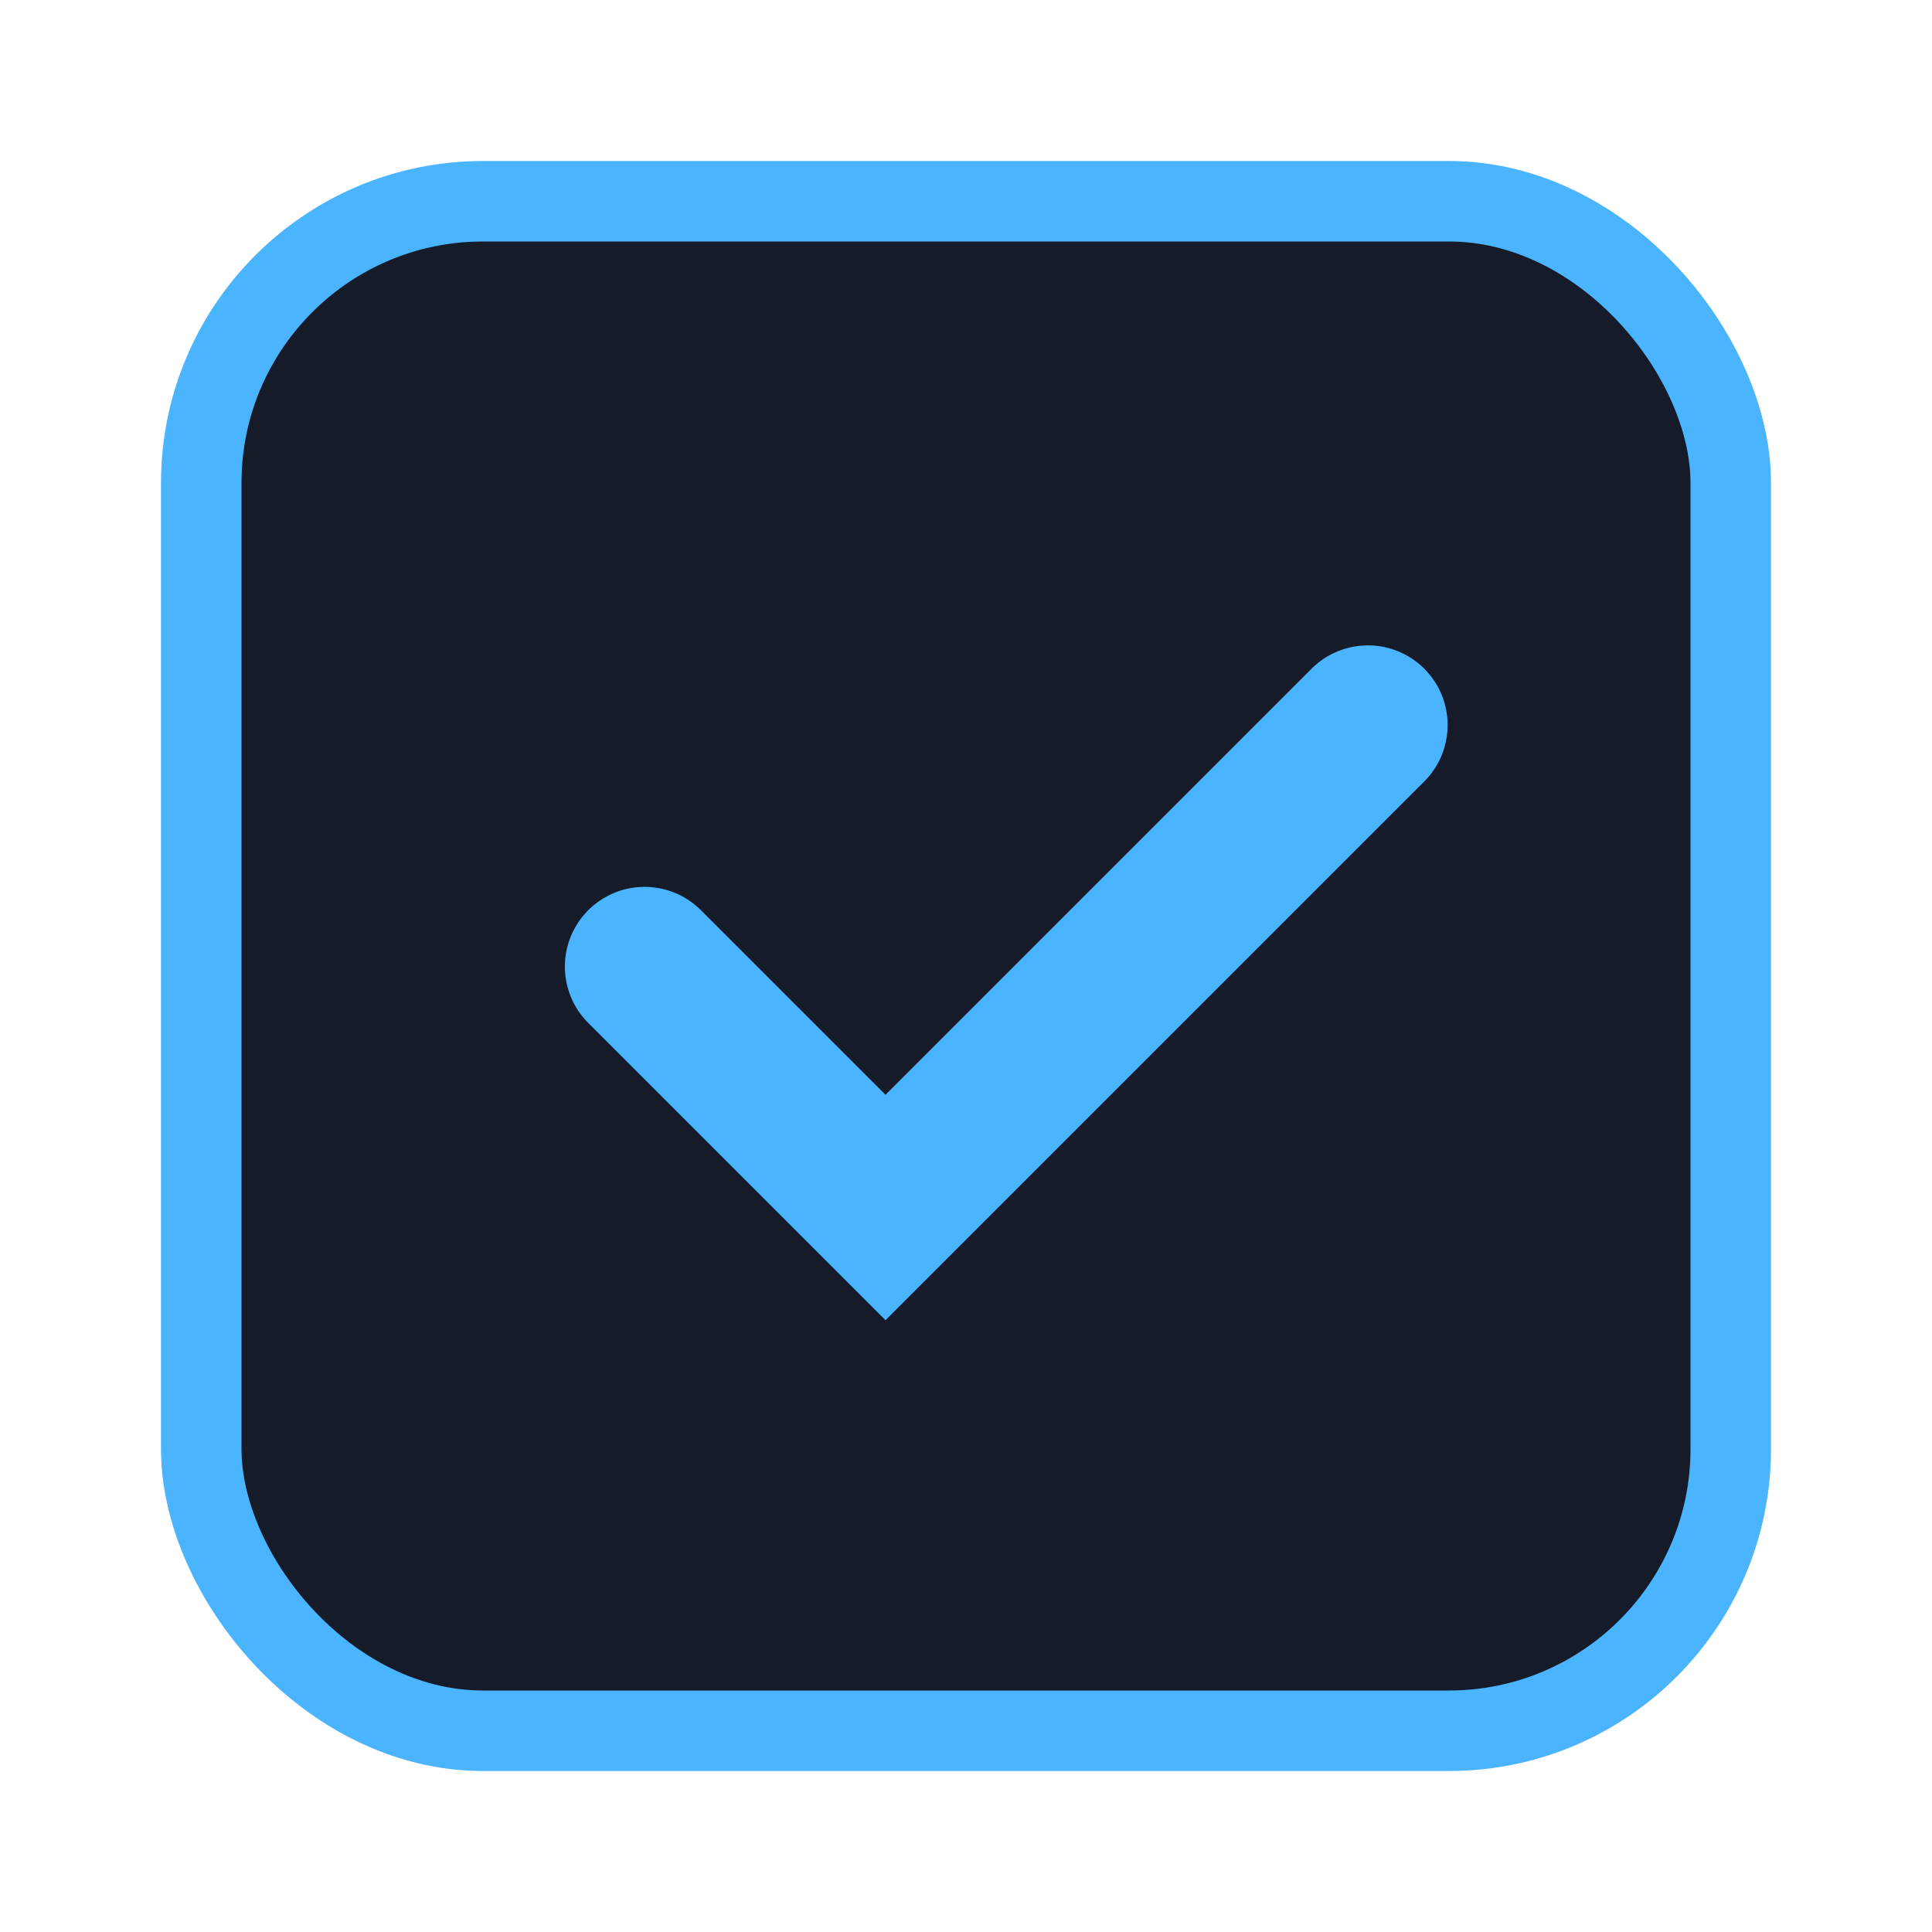 <svg width="24" height="24" viewBox="0 0 24 24" fill="none" xmlns="http://www.w3.org/2000/svg">
<rect x="2.5" y="2.5" width="19" height="19" rx="3.5" fill="#151B29" stroke="#4AB4FF"/>
<path d="M11 16.4L7.3 12.7C7.117 12.514 7.016 12.263 7.017 12.002C7.018 11.741 7.123 11.492 7.307 11.307C7.491 11.123 7.741 11.018 8.002 11.017C8.263 11.016 8.514 11.117 8.7 11.3L11 13.6L16.3 8.3C16.486 8.117 16.737 8.016 16.998 8.017C17.259 8.018 17.509 8.123 17.693 8.307C17.877 8.491 17.982 8.741 17.983 9.002C17.984 9.263 17.883 9.514 17.7 9.7L11 16.4Z" fill="#4AB4FF"/>
</svg>
